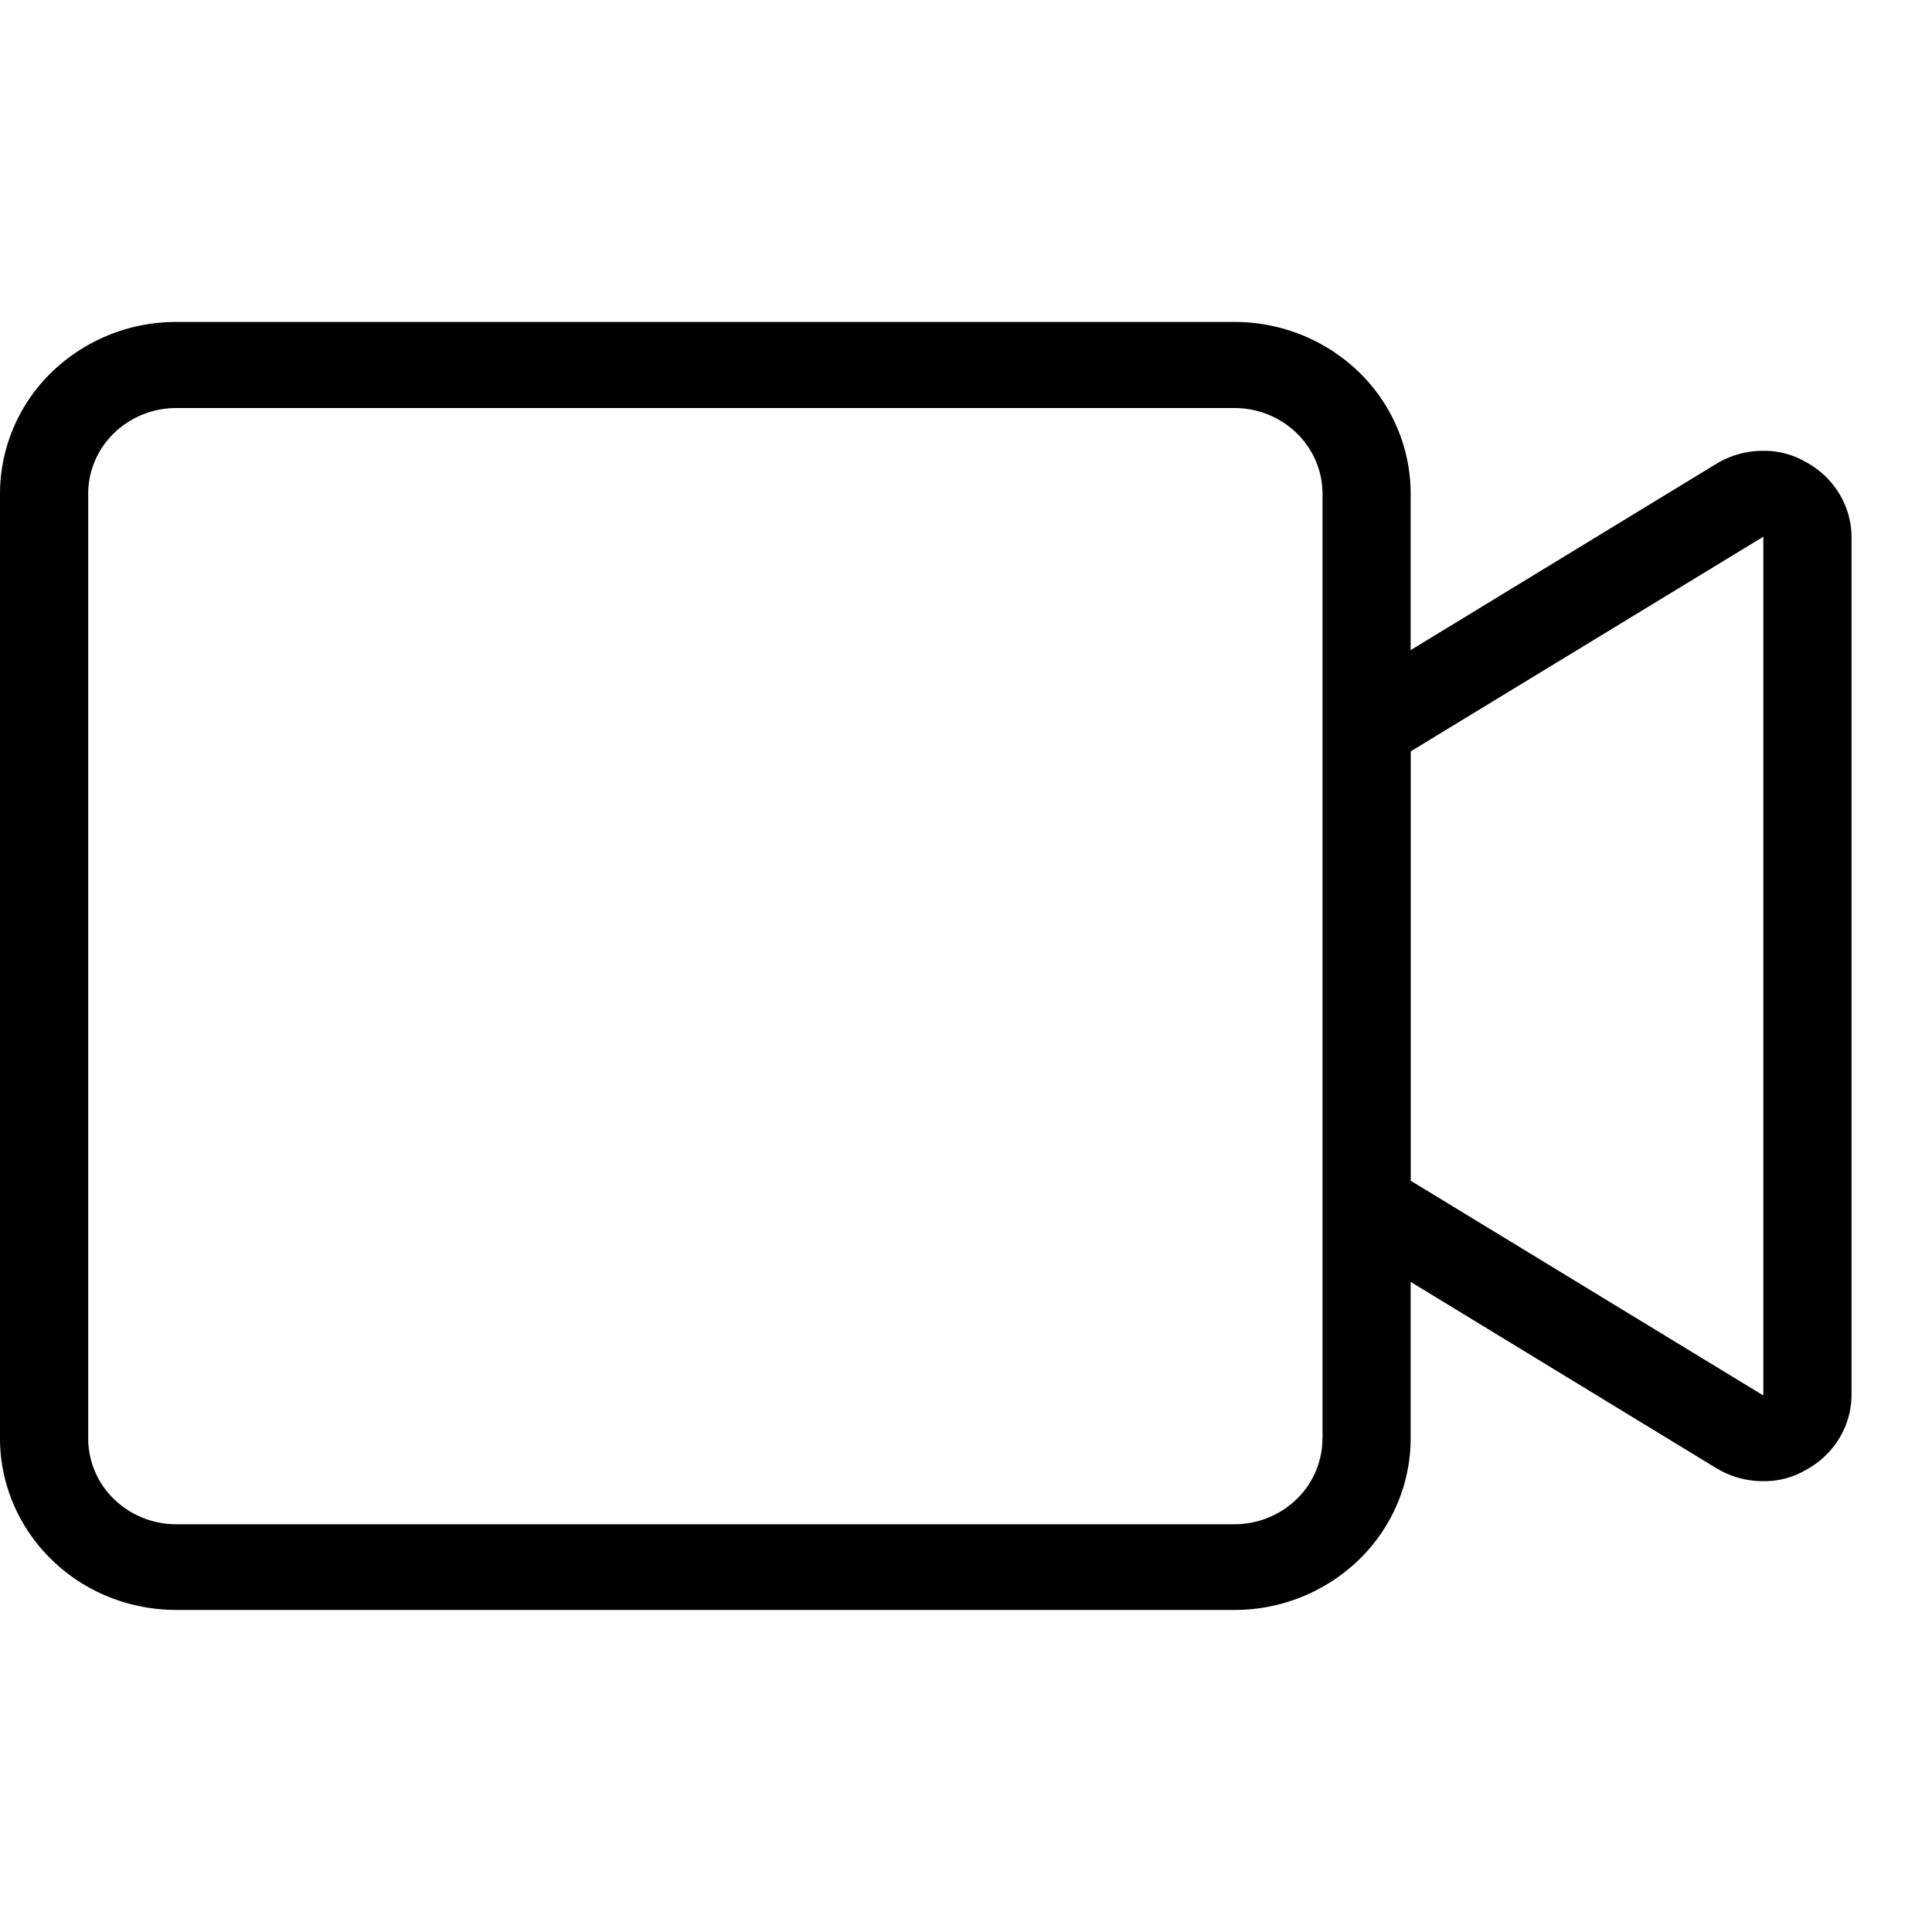 <?xml version="1.0" encoding="utf-8"?><svg width="20" height="20" fill="none" xmlns="http://www.w3.org/2000/svg" viewBox="0 0 20 20"><path d="M18.692 4.782a.847.847 0 00-.438-.115.93.93 0 00-.484.133L14.603 6.73V5.11c0-.471-.192-.924-.534-1.257a1.85 1.85 0 00-1.291-.52H1.825a1.85 1.85 0 00-1.29.52A1.754 1.754 0 000 5.111v9.778c0 .471.192.924.535 1.257.342.334.806.52 1.29.52h10.953a1.85 1.85 0 001.29-.52c.343-.333.535-.786.535-1.257V13.27l3.167 1.93V15.2a.929.929 0 00.484.133.848.848 0 00.438-.115.903.903 0 00.345-.324.871.871 0 00.13-.45V5.556a.87.87 0 00-.13-.45.902.902 0 00-.345-.324zM13.69 14.89a.877.877 0 01-.267.629.926.926 0 01-.645.26H1.825a.926.926 0 01-.645-.26.877.877 0 01-.267-.63V5.112c0-.236.096-.462.267-.628a.926.926 0 01.645-.26h10.953c.242 0 .474.093.645.26a.877.877 0 01.268.628v9.778zm4.564-.444l-3.65-2.223V7.778l3.65-2.222v8.889z" fill="#000"/></svg>